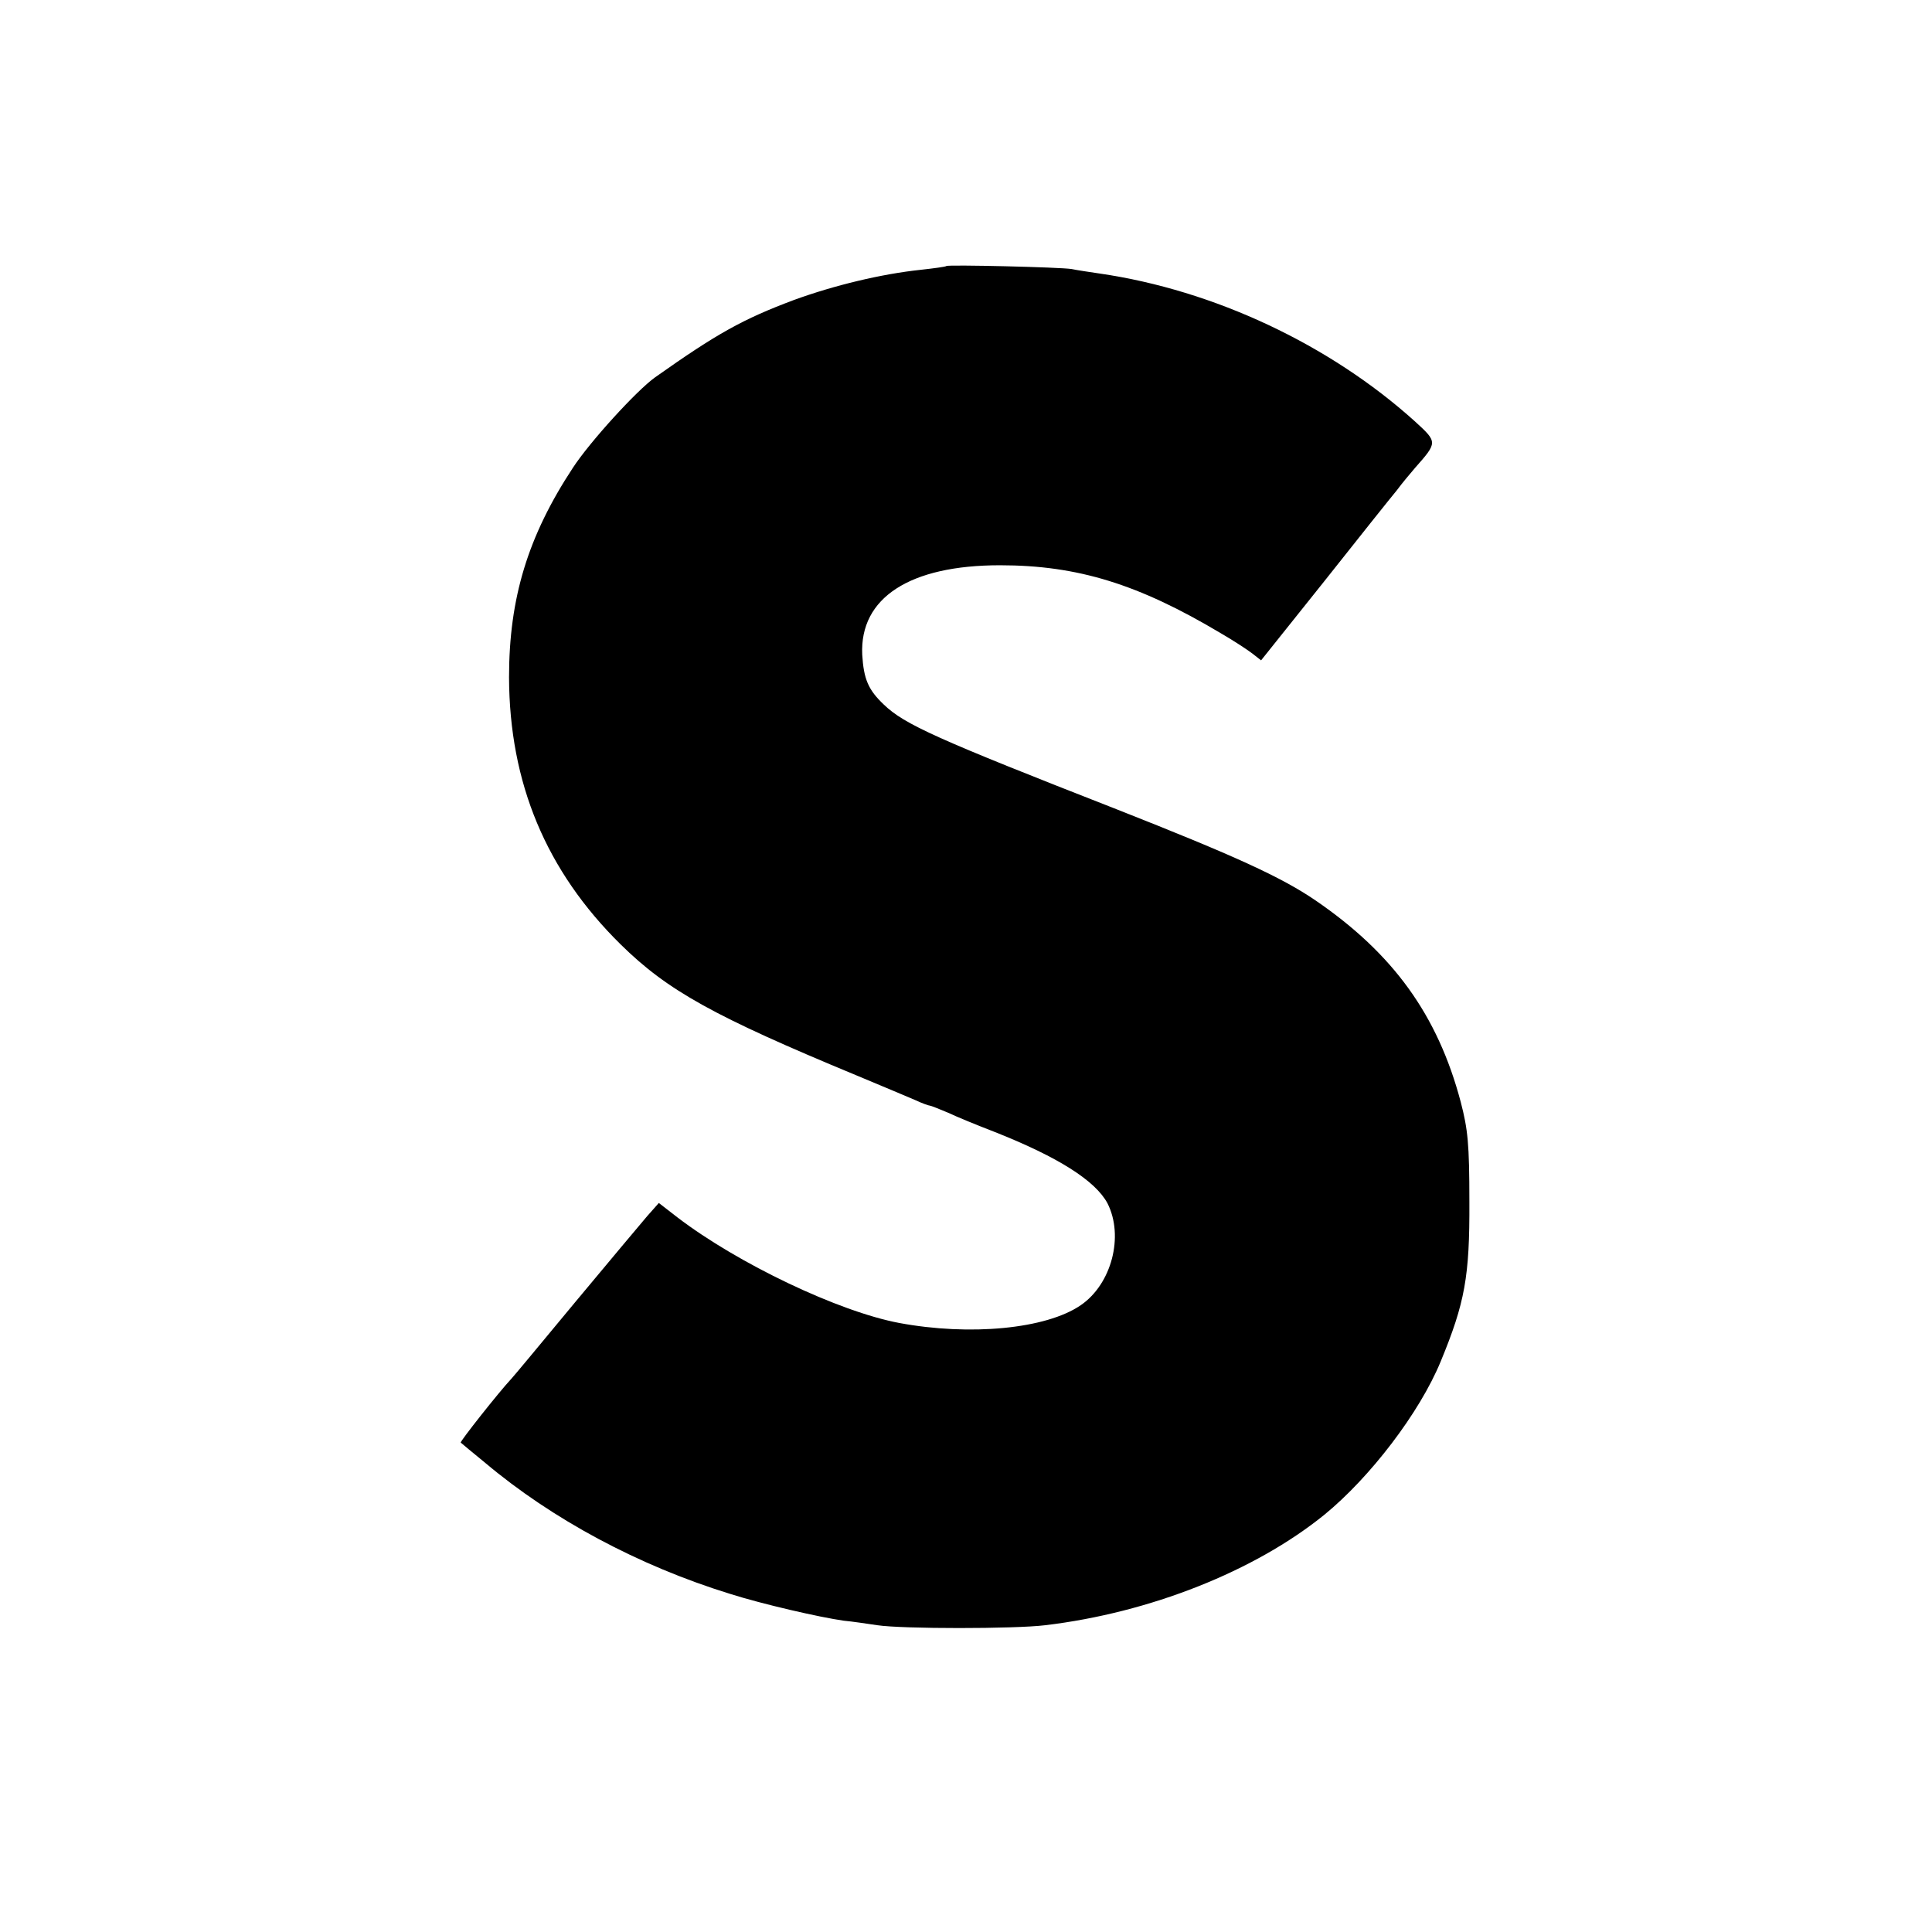 <svg xmlns="http://www.w3.org/2000/svg" width="682.667" height="682.667" preserveAspectRatio="xMidYMid meet" version="1.0" viewBox="0 0 512 512"><g fill="#000" stroke="none"><path d="M2508 4415 c-2 -2 -32 -6 -68 -10 -104 -11 -229 -41 -336 -80 -136 -51 -204 -89 -368 -205 -49 -35 -173 -171 -218 -240 -119 -181 -169 -345 -169 -555 1 -280 98 -513 296 -708 124 -122 246 -190 625 -347 69 -29 139 -58 157 -66 17 -8 34 -14 37 -14 3 0 25 -9 49 -19 23 -11 77 -33 121 -50 170 -67 269 -130 301 -190 44 -87 11 -214 -71 -270 -92 -63 -293 -82 -481 -47 -160 30 -427 157 -588 280 l-49 38 -31 -35 c-16 -19 -102 -121 -190 -227 -88 -106 -164 -198 -170 -204 -32 -34 -137 -167 -134 -169 2 -2 31 -26 64 -53 178 -150 407 -273 650 -348 85 -27 237 -62 301 -71 22 -2 62 -8 89 -12 67 -10 363 -10 445 0 277 33 555 143 740 293 121 99 252 270 308 406 64 155 77 225 76 423 0 154 -4 192 -23 265 -61 230 -179 393 -385 534 -91 62 -214 118 -526 241 -478 187 -563 225 -618 278 -41 39 -53 67 -57 132 -7 151 126 237 365 237 206 0 367 -50 585 -180 33 -19 71 -44 84 -54 l23 -18 167 209 c91 115 178 224 193 242 14 19 36 45 48 59 60 68 60 68 0 123 -226 204 -533 348 -835 392 -27 4 -61 9 -75 12 -30 5 -328 12 -332 8z" transform="translate(0,512) scale(0.1,-0.1)"/></g></svg>